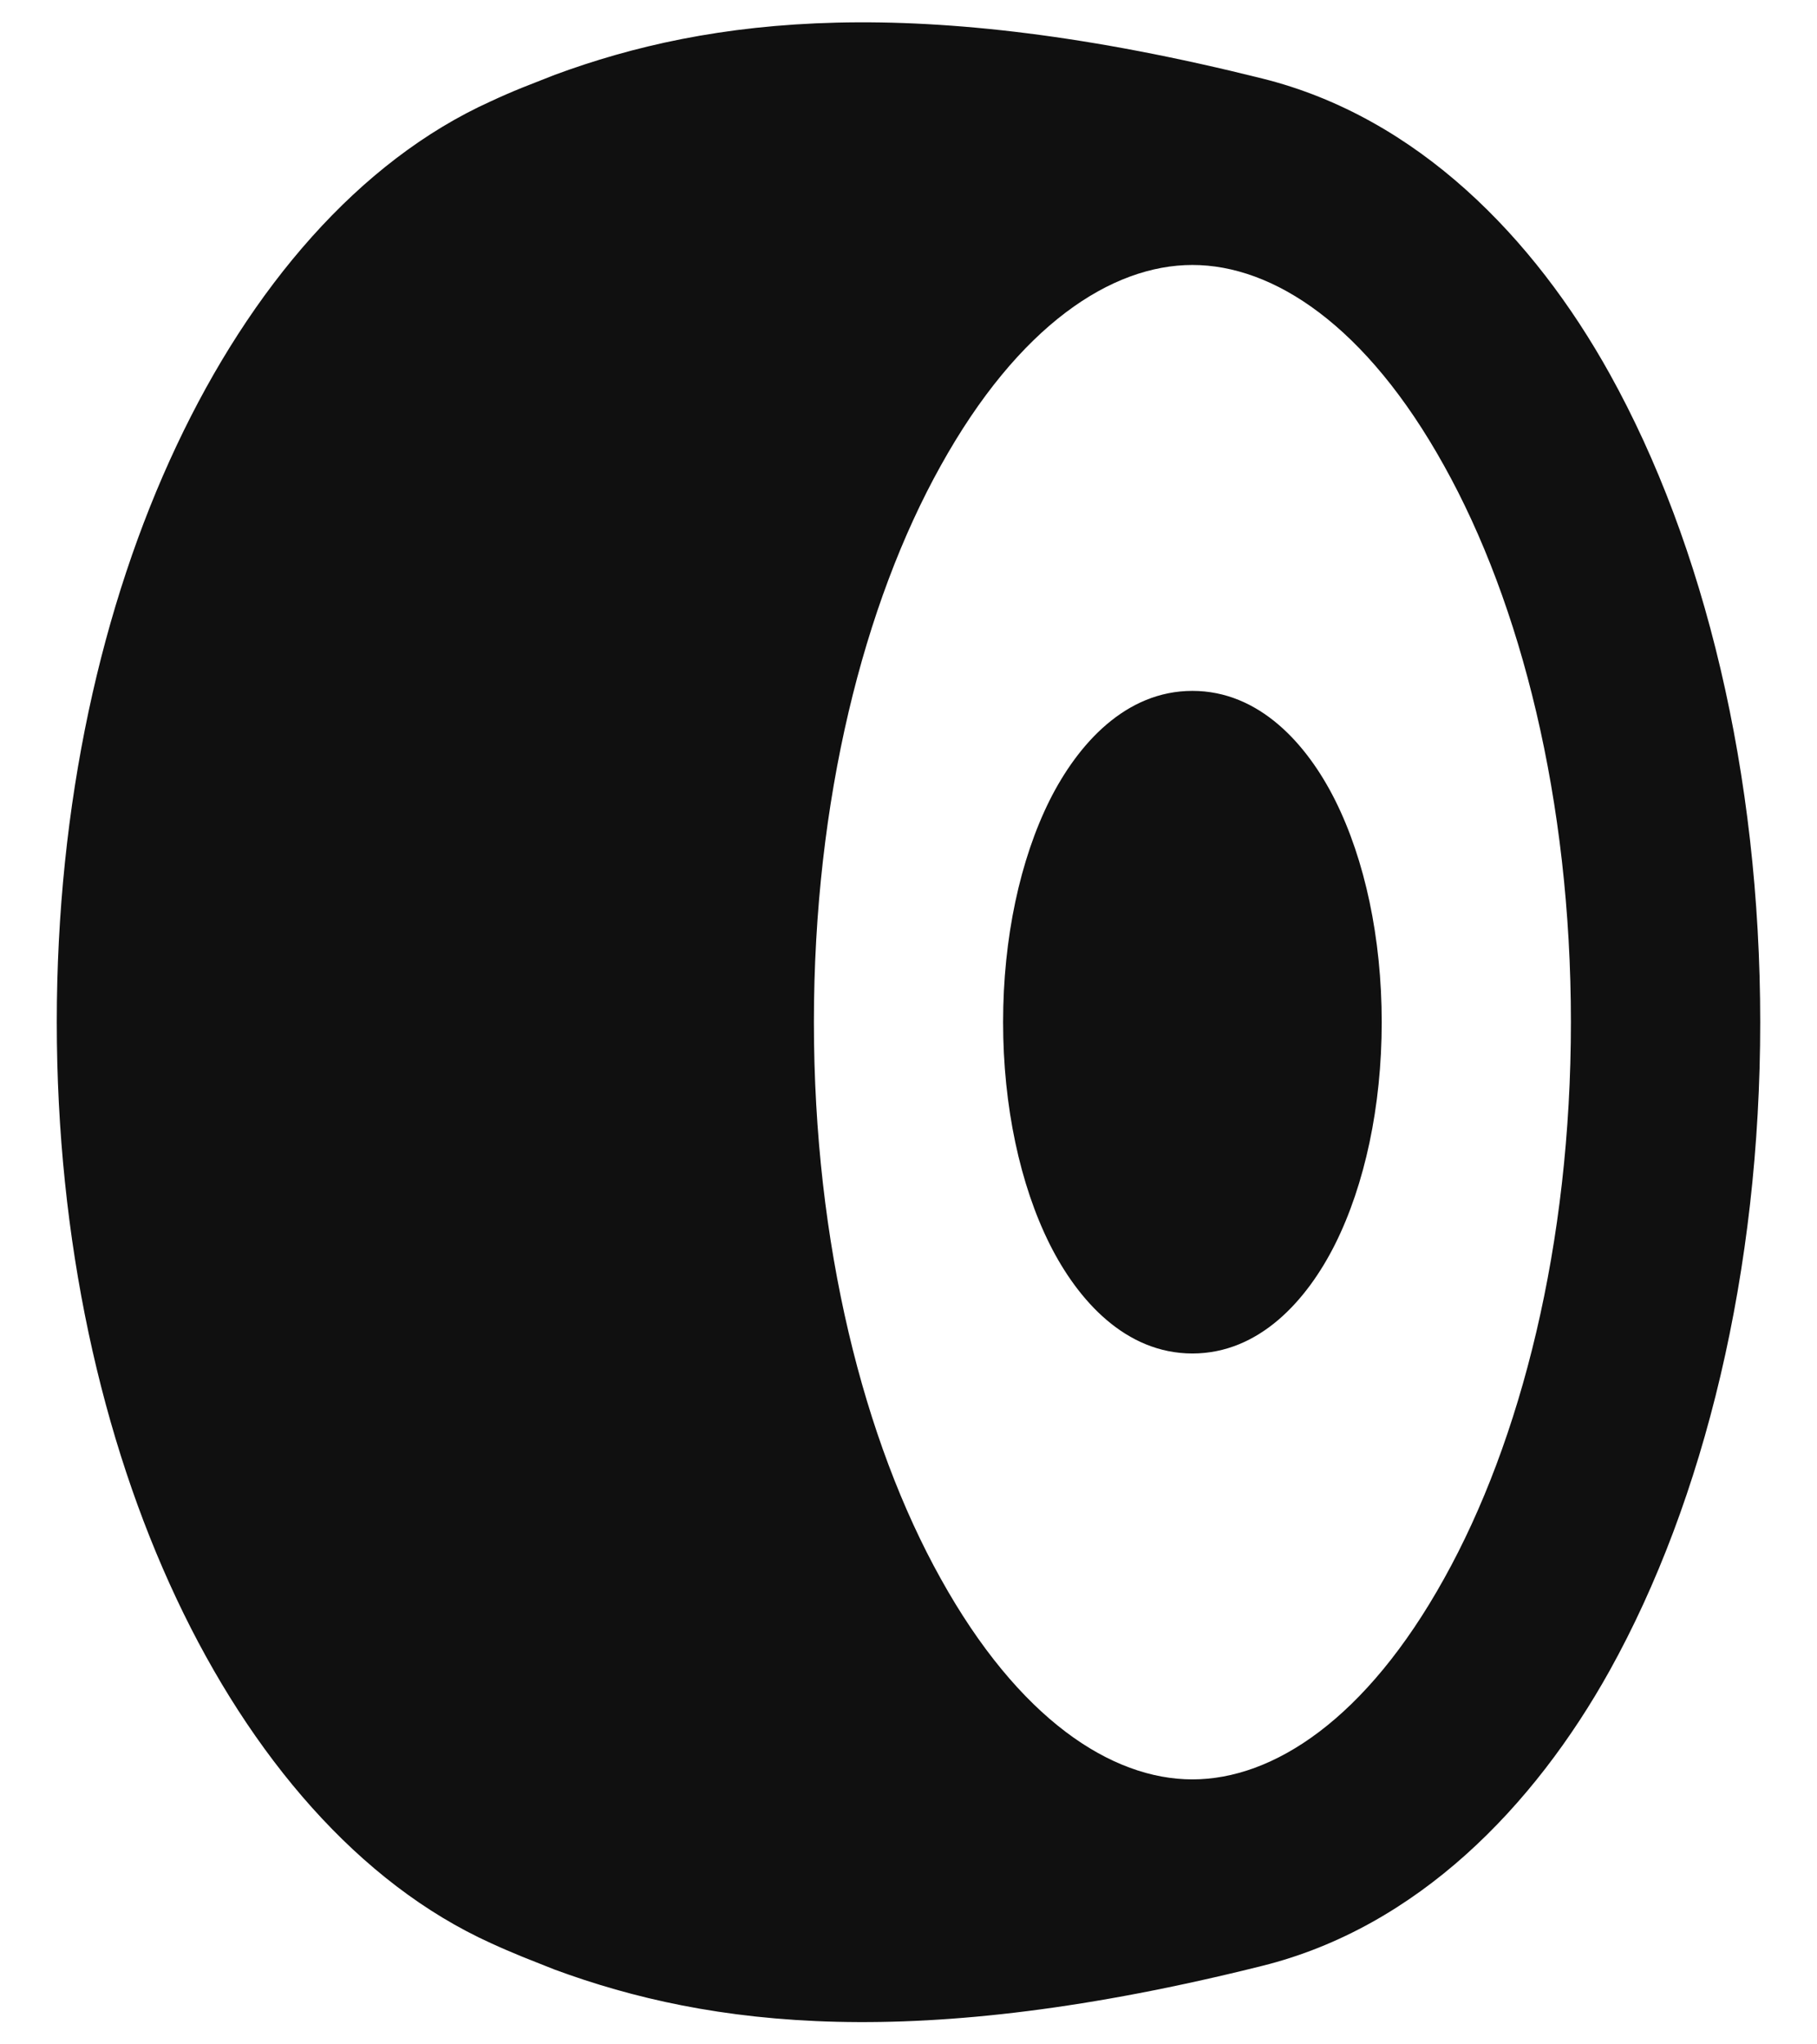 <svg width="16" height="18" viewBox="0 0 16 18" fill="none" xmlns="http://www.w3.org/2000/svg">
<path d="M4.322 0.892C4.412 0.85 4.504 0.81 4.598 0.772L4.885 0.659C6.254 0.153 8.062 -0.072 11.118 0.692C12.484 1.033 13.51 2.095 14.175 3.292C15.01 4.795 15.5 6.815 15.5 9C15.5 11.186 15.01 13.205 14.175 14.708C13.509 15.905 12.483 16.967 11.118 17.308C8.062 18.073 6.254 17.847 4.885 17.342L4.598 17.228C4.506 17.19 4.414 17.151 4.323 17.109C3.159 16.582 2.208 15.464 1.555 14.078C0.894 12.675 0.5 10.924 0.5 9C0.5 7.076 0.894 5.325 1.555 3.923C2.208 2.536 3.158 1.418 4.322 0.892ZM10.5 2.333C9.789 2.333 8.971 2.862 8.283 4.102C7.608 5.313 7.167 7.043 7.167 9C7.167 10.957 7.608 12.687 8.283 13.898C8.971 15.138 9.789 15.667 10.5 15.667C11.211 15.667 12.029 15.138 12.717 13.898C13.392 12.687 13.833 10.957 13.833 9C13.833 7.043 13.392 5.313 12.717 4.102C12.029 2.862 11.211 2.333 10.5 2.333ZM10.5 6.083C11.088 6.083 11.508 6.549 11.757 7.046C12.018 7.568 12.167 8.259 12.167 9C12.167 9.742 12.017 10.433 11.757 10.954C11.508 11.451 11.088 11.917 10.5 11.917C9.912 11.917 9.492 11.451 9.243 10.954C8.983 10.433 8.833 9.741 8.833 9C8.833 8.258 8.983 7.568 9.243 7.046C9.492 6.55 9.912 6.083 10.5 6.083Z" fill="#101010"/>
</svg>
